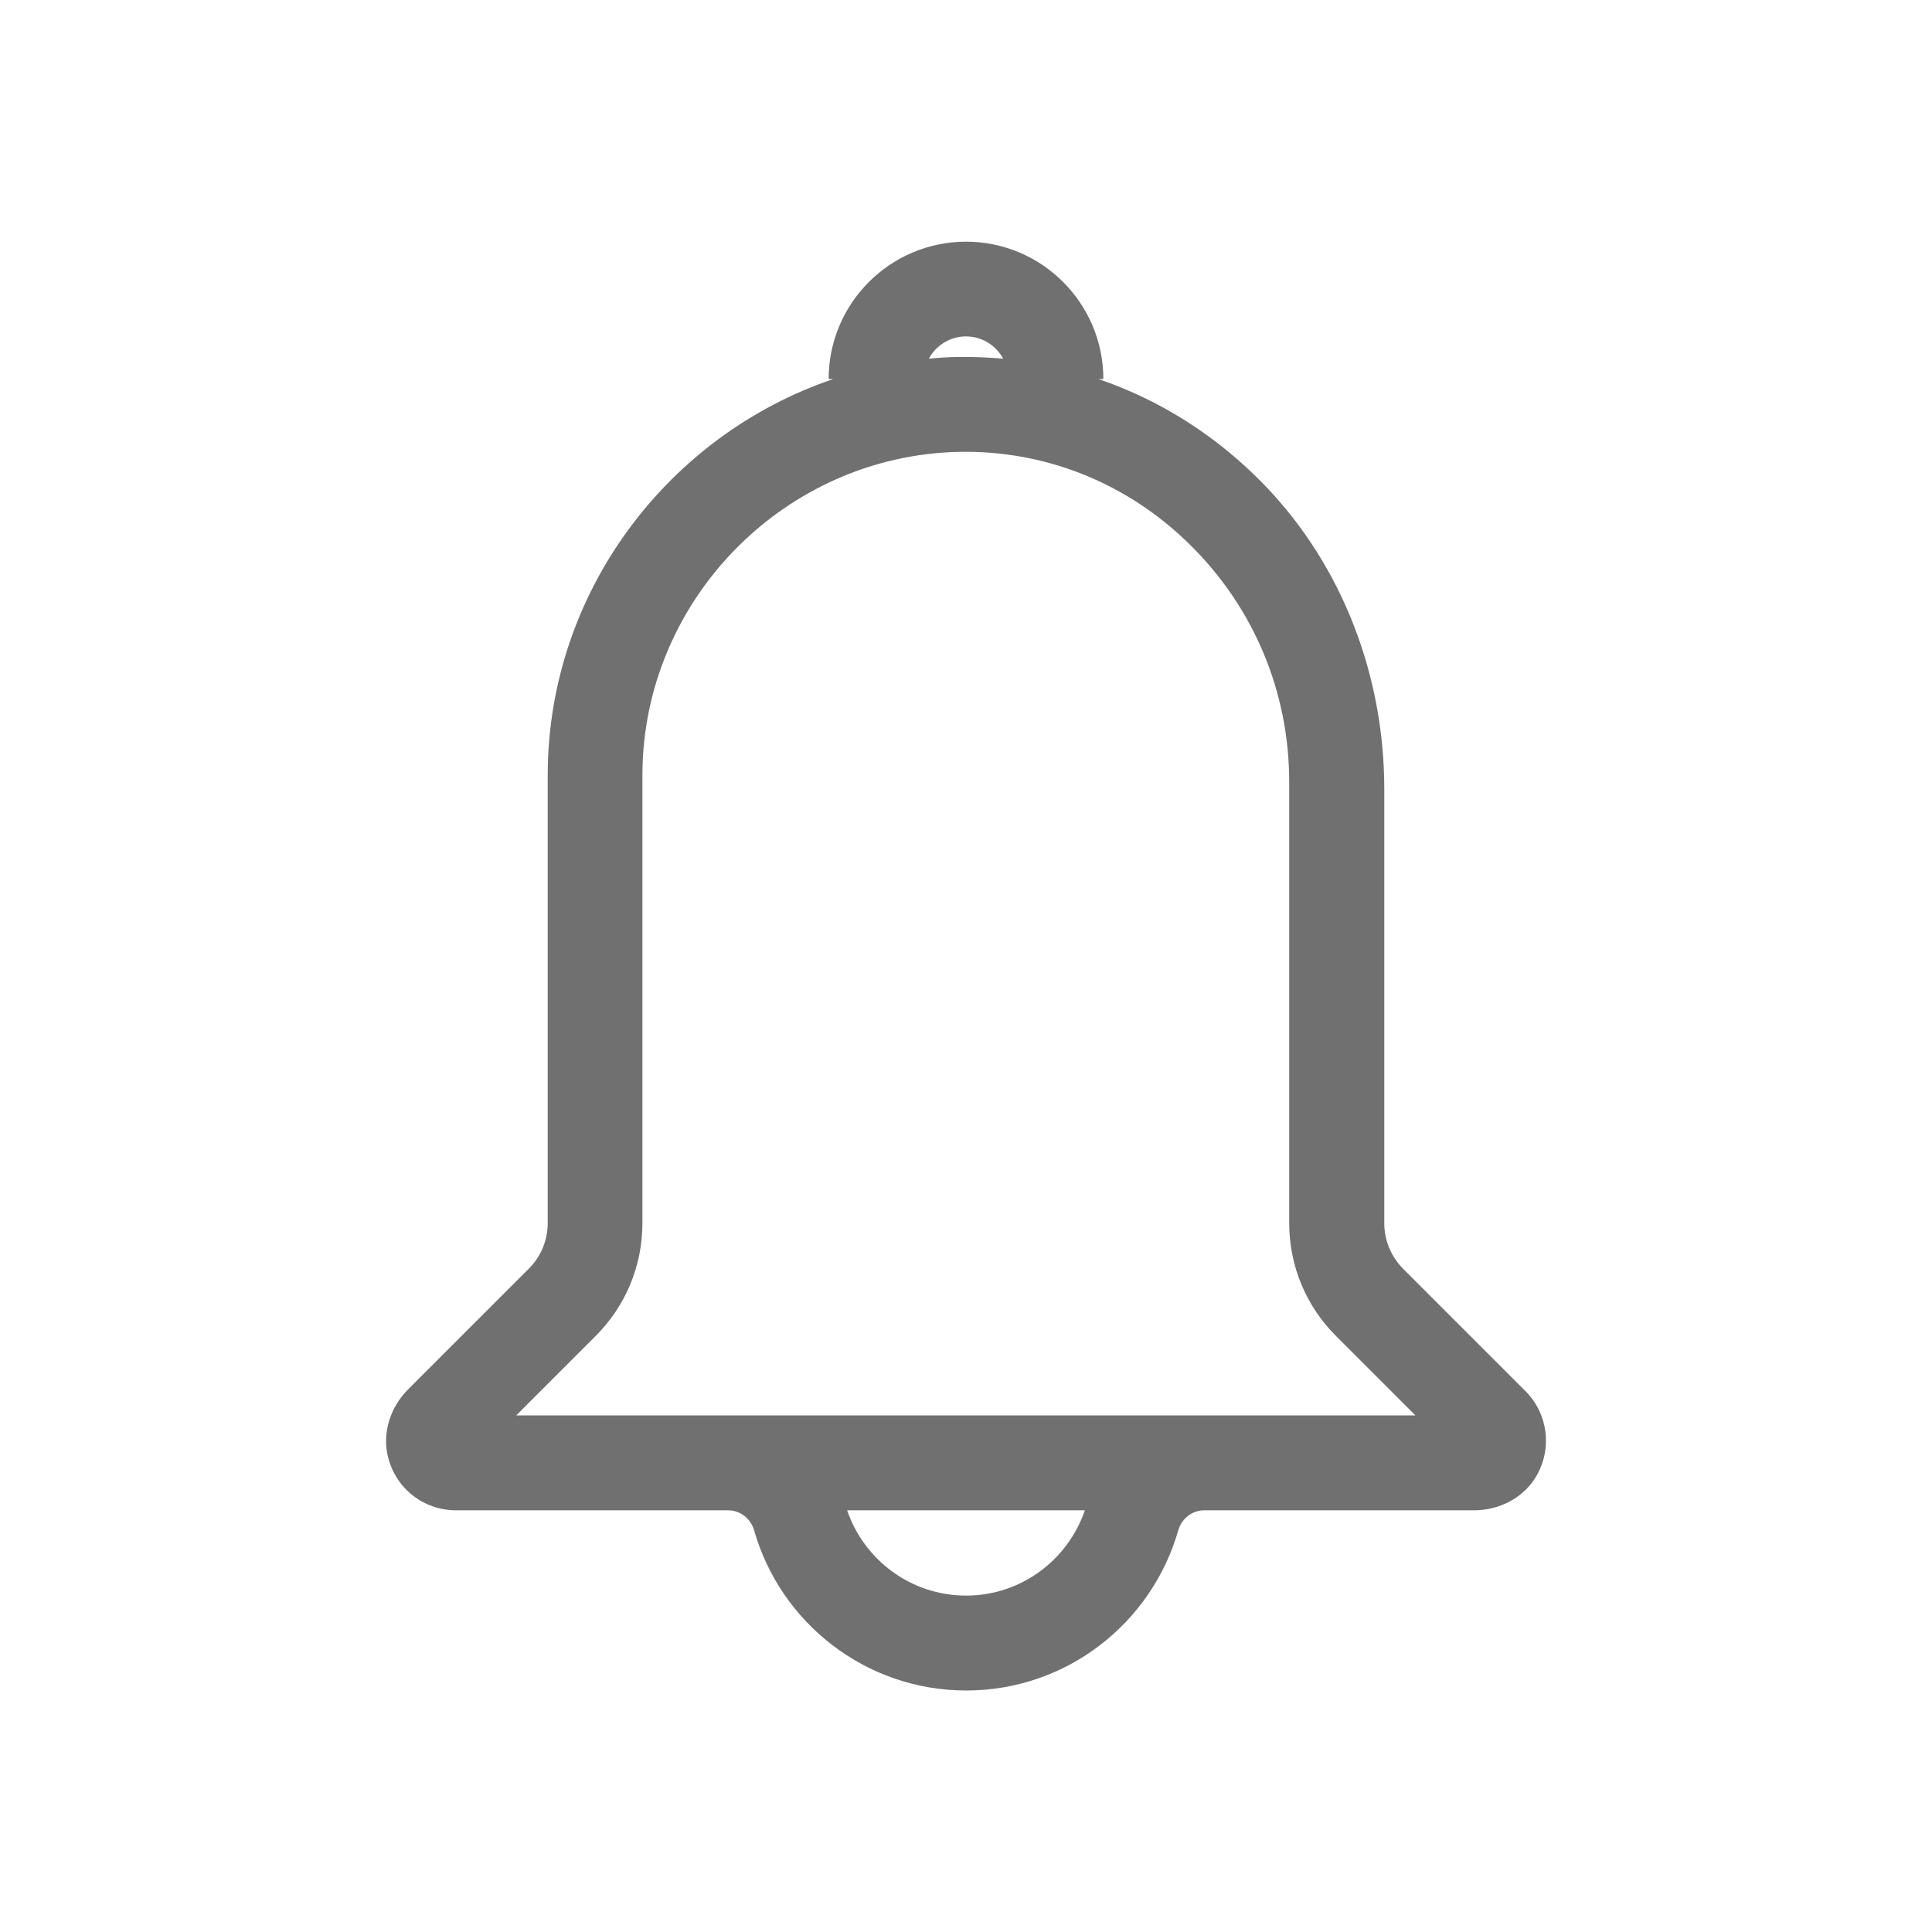 <?xml version="1.0" standalone="no"?><!DOCTYPE svg PUBLIC "-//W3C//DTD SVG 1.1//EN" "http://www.w3.org/Graphics/SVG/1.1/DTD/svg11.dtd"><svg t="1537581196027" class="icon" style="" viewBox="0 0 1024 1024" version="1.1" xmlns="http://www.w3.org/2000/svg" p-id="2854" xmlns:xlink="http://www.w3.org/1999/xlink" width="200" height="200"><defs><style type="text/css"></style></defs><path d="M808.5 737.3l-64.7-64.7c-6.5-6.5-10.1-15.2-10.1-24.3v-230c0-59.7-21.9-118-63.3-161-25.2-26.1-55.3-45.2-88.2-56.4h2.6c0-40.1-32.6-72.8-72.8-72.8-40.1 0-72.8 32.6-72.8 72.8h2.5C354 230.5 290.3 314 290.3 410.9v237.3c0 9.1-3.6 17.9-10.1 24.3l-63.9 63.9c-9.5 9.5-14 23.4-10.5 36.4 4.4 16.6 19.1 27.7 35.9 27.7h144.2c6.5 0 12 4.4 13.8 10.6 13.9 48.9 59 84.9 112.4 84.9s98.4-35.9 112.4-84.9c1.8-6.2 7.3-10.6 13.8-10.6h143c13.5 0 26.4-6.7 33.1-18.3 8.5-14.9 5.9-33.1-5.9-44.9zM512 178.3c8.5 0 15.9 4.8 19.7 11.8-8-0.7-16.1-1-24.2-0.9-5.1 0.1-10.1 0.4-15.2 0.9 3.8-7 11.2-11.8 19.7-11.8z m0 667.4c-29.2 0-54.1-19-63-45.2h126c-9 26.3-33.8 45.2-63 45.2z m-238.4-95.5l42.1-42.1c16-16 24.8-37.3 24.8-59.9V410.9c0-92.7 75.3-169.5 167.9-171.4 45.5-0.9 88.9 16.4 121.9 48.8 34.2 33.5 53 78.3 53 126.2v233.7c0 22.6 8.8 43.9 24.8 59.9l42.1 42.1H273.6z" p-id="2855" fill="#707070"></path></svg>